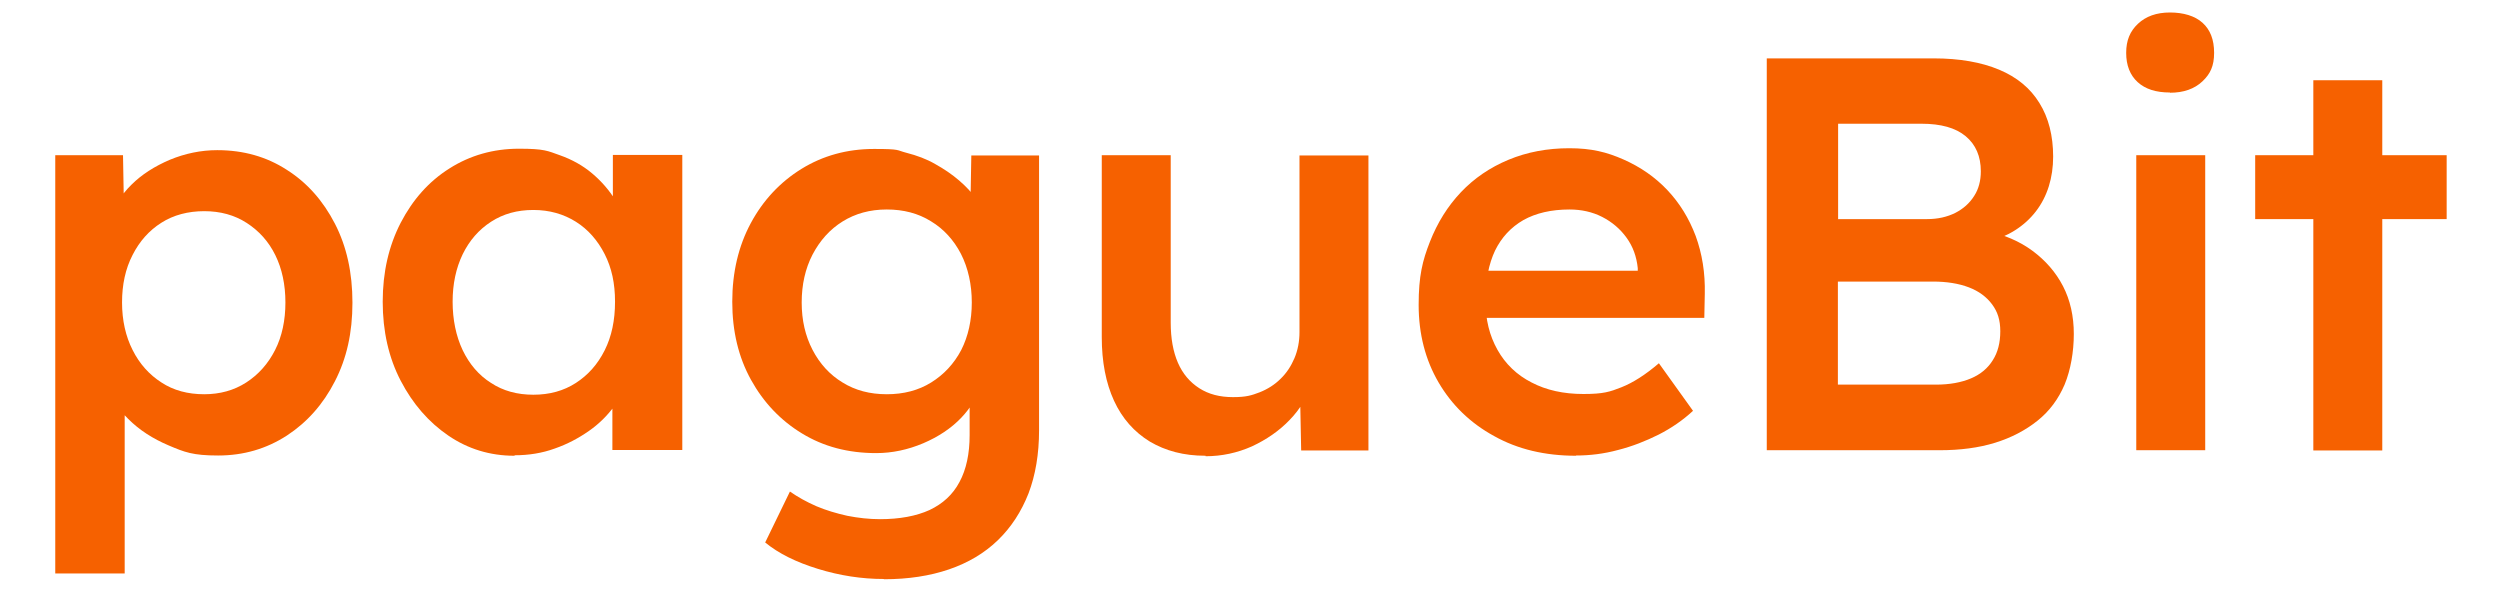<?xml version="1.0" encoding="UTF-8"?>
<svg id="Layer_1" xmlns="http://www.w3.org/2000/svg" version="1.1" viewBox="0 0 1040.6 245.2">
  <!-- Generator: Adobe Illustrator 29.0.1, SVG Export Plug-In . SVG Version: 2.1.0 Build 192)  -->
  <defs>
    <style>
      .st0 {
        fill: #f66100;
      }
    </style>
  </defs>
  <path class="st0" d="M23,238.7V64.6h28.2l.5,28-4.9-2.1c.9-4.8,3.6-9.4,7.9-13.6,4.3-4.3,9.7-7.7,16-10.4,6.3-2.6,12.9-4,19.7-4,10.9,0,20.5,2.7,29,8.2,8.5,5.4,15.1,12.9,20,22.4s7.3,20.4,7.3,32.9-2.4,23.2-7.3,32.7c-4.9,9.6-11.6,17.1-20,22.6-8.5,5.5-18,8.3-28.6,8.3s-14-1.4-20.6-4.2-12.2-6.4-16.8-11c-4.6-4.5-7.4-9.2-8.5-14.2l7-3.3v81.8h-28.9,0ZM85,164.1c6.5,0,12.4-1.6,17.5-4.9s9.1-7.8,12-13.5,4.3-12.4,4.3-19.8-1.4-14-4.2-19.7c-2.8-5.7-6.8-10.1-11.9-13.4s-11-4.9-17.7-4.9-12.8,1.6-17.8,4.8c-5.1,3.2-9.1,7.7-12,13.4-3,5.8-4.4,12.4-4.4,19.8s1.5,14.1,4.4,19.8c2.9,5.8,7,10.3,12,13.5,5,3.3,11,4.9,17.8,4.9Z"/>
  <path class="st0" d="M214.1,189.7c-10.1,0-19.3-2.8-27.5-8.4-8.2-5.6-14.8-13.2-19.8-22.8s-7.5-20.6-7.5-32.9,2.5-23.2,7.5-32.9c5-9.6,11.7-17.2,20.3-22.6,8.5-5.4,18.2-8.2,28.9-8.2s11.9.9,17,2.7c5.1,1.8,9.6,4.3,13.5,7.6,3.9,3.3,7.1,7,9.7,11.2s4.3,8.7,5.2,13.5l-6.3-1.6v-30.8h28.9v122.8h-29.1v-29.4l6.8-1.2c-1.1,4.2-3.1,8.3-5.9,12.2-2.9,4-6.4,7.5-10.7,10.5s-9,5.5-14.2,7.3c-5.2,1.9-10.8,2.8-16.7,2.8v.2ZM222,164.3c6.7,0,12.6-1.6,17.7-4.9s9.1-7.8,12-13.6,4.3-12.5,4.3-20.2-1.4-14.1-4.3-19.8c-2.9-5.7-6.9-10.3-12-13.5s-11-4.9-17.7-4.9-12.5,1.6-17.6,4.9-9,7.8-11.8,13.5c-2.8,5.8-4.2,12.4-4.2,19.8s1.4,14.3,4.2,20.2c2.8,5.8,6.7,10.4,11.8,13.6,5,3.3,10.9,4.9,17.6,4.9Z"/>
  <path class="st0" d="M367.9,241c-9.2,0-18.3-1.4-27.4-4.2s-16.4-6.4-22-11l10.3-21.2c3.3,2.3,6.9,4.3,11,6.1,4,1.7,8.4,3,12.9,4,4.6.9,9.1,1.4,13.6,1.4,8.2,0,15.1-1.3,20.6-3.8,5.5-2.6,9.7-6.4,12.5-11.7,2.8-5.2,4.2-11.7,4.2-19.5v-22.6l4.2,1.6c-.9,4.8-3.5,9.4-7.7,13.8-4.2,4.4-9.5,7.9-15.8,10.6-6.4,2.7-12.9,4.1-19.6,4.1-11.7,0-21.9-2.7-30.9-8.2-8.9-5.4-16-12.9-21.2-22.3-5.2-9.4-7.8-20.2-7.8-32.5s2.6-23.2,7.7-32.7,12.2-17.1,21.1-22.6,19-8.3,30.2-8.3,9.2.5,13.5,1.6c4.3,1.1,8.4,2.6,12,4.7,3.6,2,7,4.3,9.9,6.8s5.4,5.1,7.2,7.9c1.9,2.8,3,5.5,3.5,8.2l-6.1,1.9.5-28.4h28.2v114.4c0,9.9-1.5,18.7-4.4,26.3-3,7.6-7.2,14.1-12.8,19.5-5.6,5.4-12.4,9.4-20.3,12.1-7.9,2.7-16.9,4.1-27,4.1h-.1ZM369.1,164.1c7,0,13.2-1.6,18.5-4.9s9.5-7.8,12.5-13.5c2.9-5.7,4.4-12.4,4.4-19.8s-1.5-14.3-4.5-20.2c-3-5.8-7.2-10.4-12.5-13.6-5.3-3.3-11.4-4.9-18.4-4.9s-13.1,1.7-18.4,5-9.4,7.9-12.5,13.8c-3,5.8-4.5,12.5-4.5,19.9s1.5,13.9,4.5,19.7,7.2,10.4,12.5,13.6c5.3,3.3,11.4,4.9,18.4,4.9h0Z"/>
  <path class="st0" d="M501.7,189.7c-8.9,0-16.5-2-23.1-5.9-6.5-4-11.5-9.6-14.9-17s-5.1-16.2-5.1-26.5v-75.7h28.7v69.7c0,6.5,1,12.1,3,16.7,2,4.6,5,8.1,8.9,10.6s8.5,3.7,14,3.7,7.7-.7,11.1-2c3.3-1.3,6.3-3.2,8.7-5.6,2.5-2.4,4.4-5.3,5.8-8.6,1.4-3.3,2.1-7,2.1-10.8v-73.6h28.7v122.8h-28l-.5-25.6,5.1-2.8c-1.9,5.9-5,11.2-9.4,15.7-4.4,4.6-9.7,8.2-15.7,11-6.1,2.7-12.5,4.1-19.3,4.1v-.2Z"/>
  <path class="st0" d="M656,189.7c-12.9,0-24.3-2.7-34.1-8.2-9.9-5.4-17.6-12.9-23.1-22.3-5.5-9.4-8.3-20.2-8.3-32.3s1.6-18.4,4.7-26.3c3.1-7.9,7.4-14.8,12.9-20.6,5.5-5.8,12.1-10.3,19.8-13.5,7.7-3.2,16.1-4.8,25.3-4.8s15.6,1.6,22.6,4.7c7,3.1,13.1,7.3,18.2,12.7s9,11.7,11.8,19.1c2.7,7.4,4,15.4,3.8,24.1l-.2,10h-99.5l-5.4-19.6h80.9l-3.7,4v-5.1c-.5-4.8-2-9-4.7-12.7-2.6-3.6-6-6.5-10.1-8.6s-8.7-3.1-13.6-3.1c-7.6,0-14,1.5-19.2,4.4-5.2,3-9.1,7.2-11.8,12.7-2.6,5.5-4,12.4-4,20.6s1.7,14.8,5,20.7,8.1,10.5,14.2,13.6c6.1,3.2,13.3,4.8,21.6,4.8s11-.9,15.8-2.8c4.8-1.9,10-5.2,15.6-10l14.2,19.8c-4.2,3.9-9,7.2-14.3,9.9-5.4,2.7-11,4.9-16.9,6.4-5.9,1.6-11.7,2.3-17.5,2.3h0Z"/>
  <path class="st0" d="M735.4,187.4V24.3h69.5c10.7,0,19.8,1.6,27.2,4.7,7.4,3.1,13,7.7,16.8,13.9,3.8,6.1,5.7,13.6,5.7,22.3s-2.4,16.6-7.2,22.8c-4.8,6.2-11.6,10.5-20.3,12.8l-.2-4.7c7.3,1.6,13.7,4.3,19.1,8.3,5.4,4,9.7,8.9,12.7,14.7s4.5,12.5,4.5,19.9-1.3,14.9-3.8,21c-2.6,6.1-6.3,11.1-11.3,15.1s-10.9,7.1-17.7,9.2c-6.8,2.1-14.5,3.1-23.1,3.1h-71.9ZM765,91.2h37.1c4.5,0,8.4-.9,11.8-2.6,3.3-1.7,5.9-4,7.8-7,1.9-2.9,2.8-6.4,2.8-10.3,0-6.2-2.1-11.1-6.3-14.6s-10.3-5.2-18.4-5.2h-34.7v39.6h0ZM765,160.1h40.8c5.7,0,10.6-.9,14.6-2.6,4-1.7,7-4.2,9.1-7.6,2.1-3.3,3.1-7.3,3.1-12s-1.1-8.1-3.4-11.2c-2.3-3.1-5.5-5.5-9.7-7.1s-9.2-2.4-14.9-2.4h-39.6v42.9h0Z"/>
  <path class="st0" d="M903.2,38.5c-5.8,0-10.2-1.4-13.4-4.3-3.2-2.9-4.8-7-4.8-12.2s1.6-9,4.9-12.1c3.3-3.1,7.7-4.7,13.3-4.7s10.4,1.4,13.6,4.3c3.2,2.9,4.8,7,4.8,12.5s-1.6,8.8-4.9,11.9c-3.3,3.1-7.8,4.7-13.5,4.7h0ZM889.2,187.4v-122.8h28.7v122.8h-28.7Z"/>
  <path class="st0" d="M938.7,91.2v-26.6h79.7v26.6h-79.7ZM962.9,187.4V33.4h28.7v154.1h-28.7Z"/>
</svg>